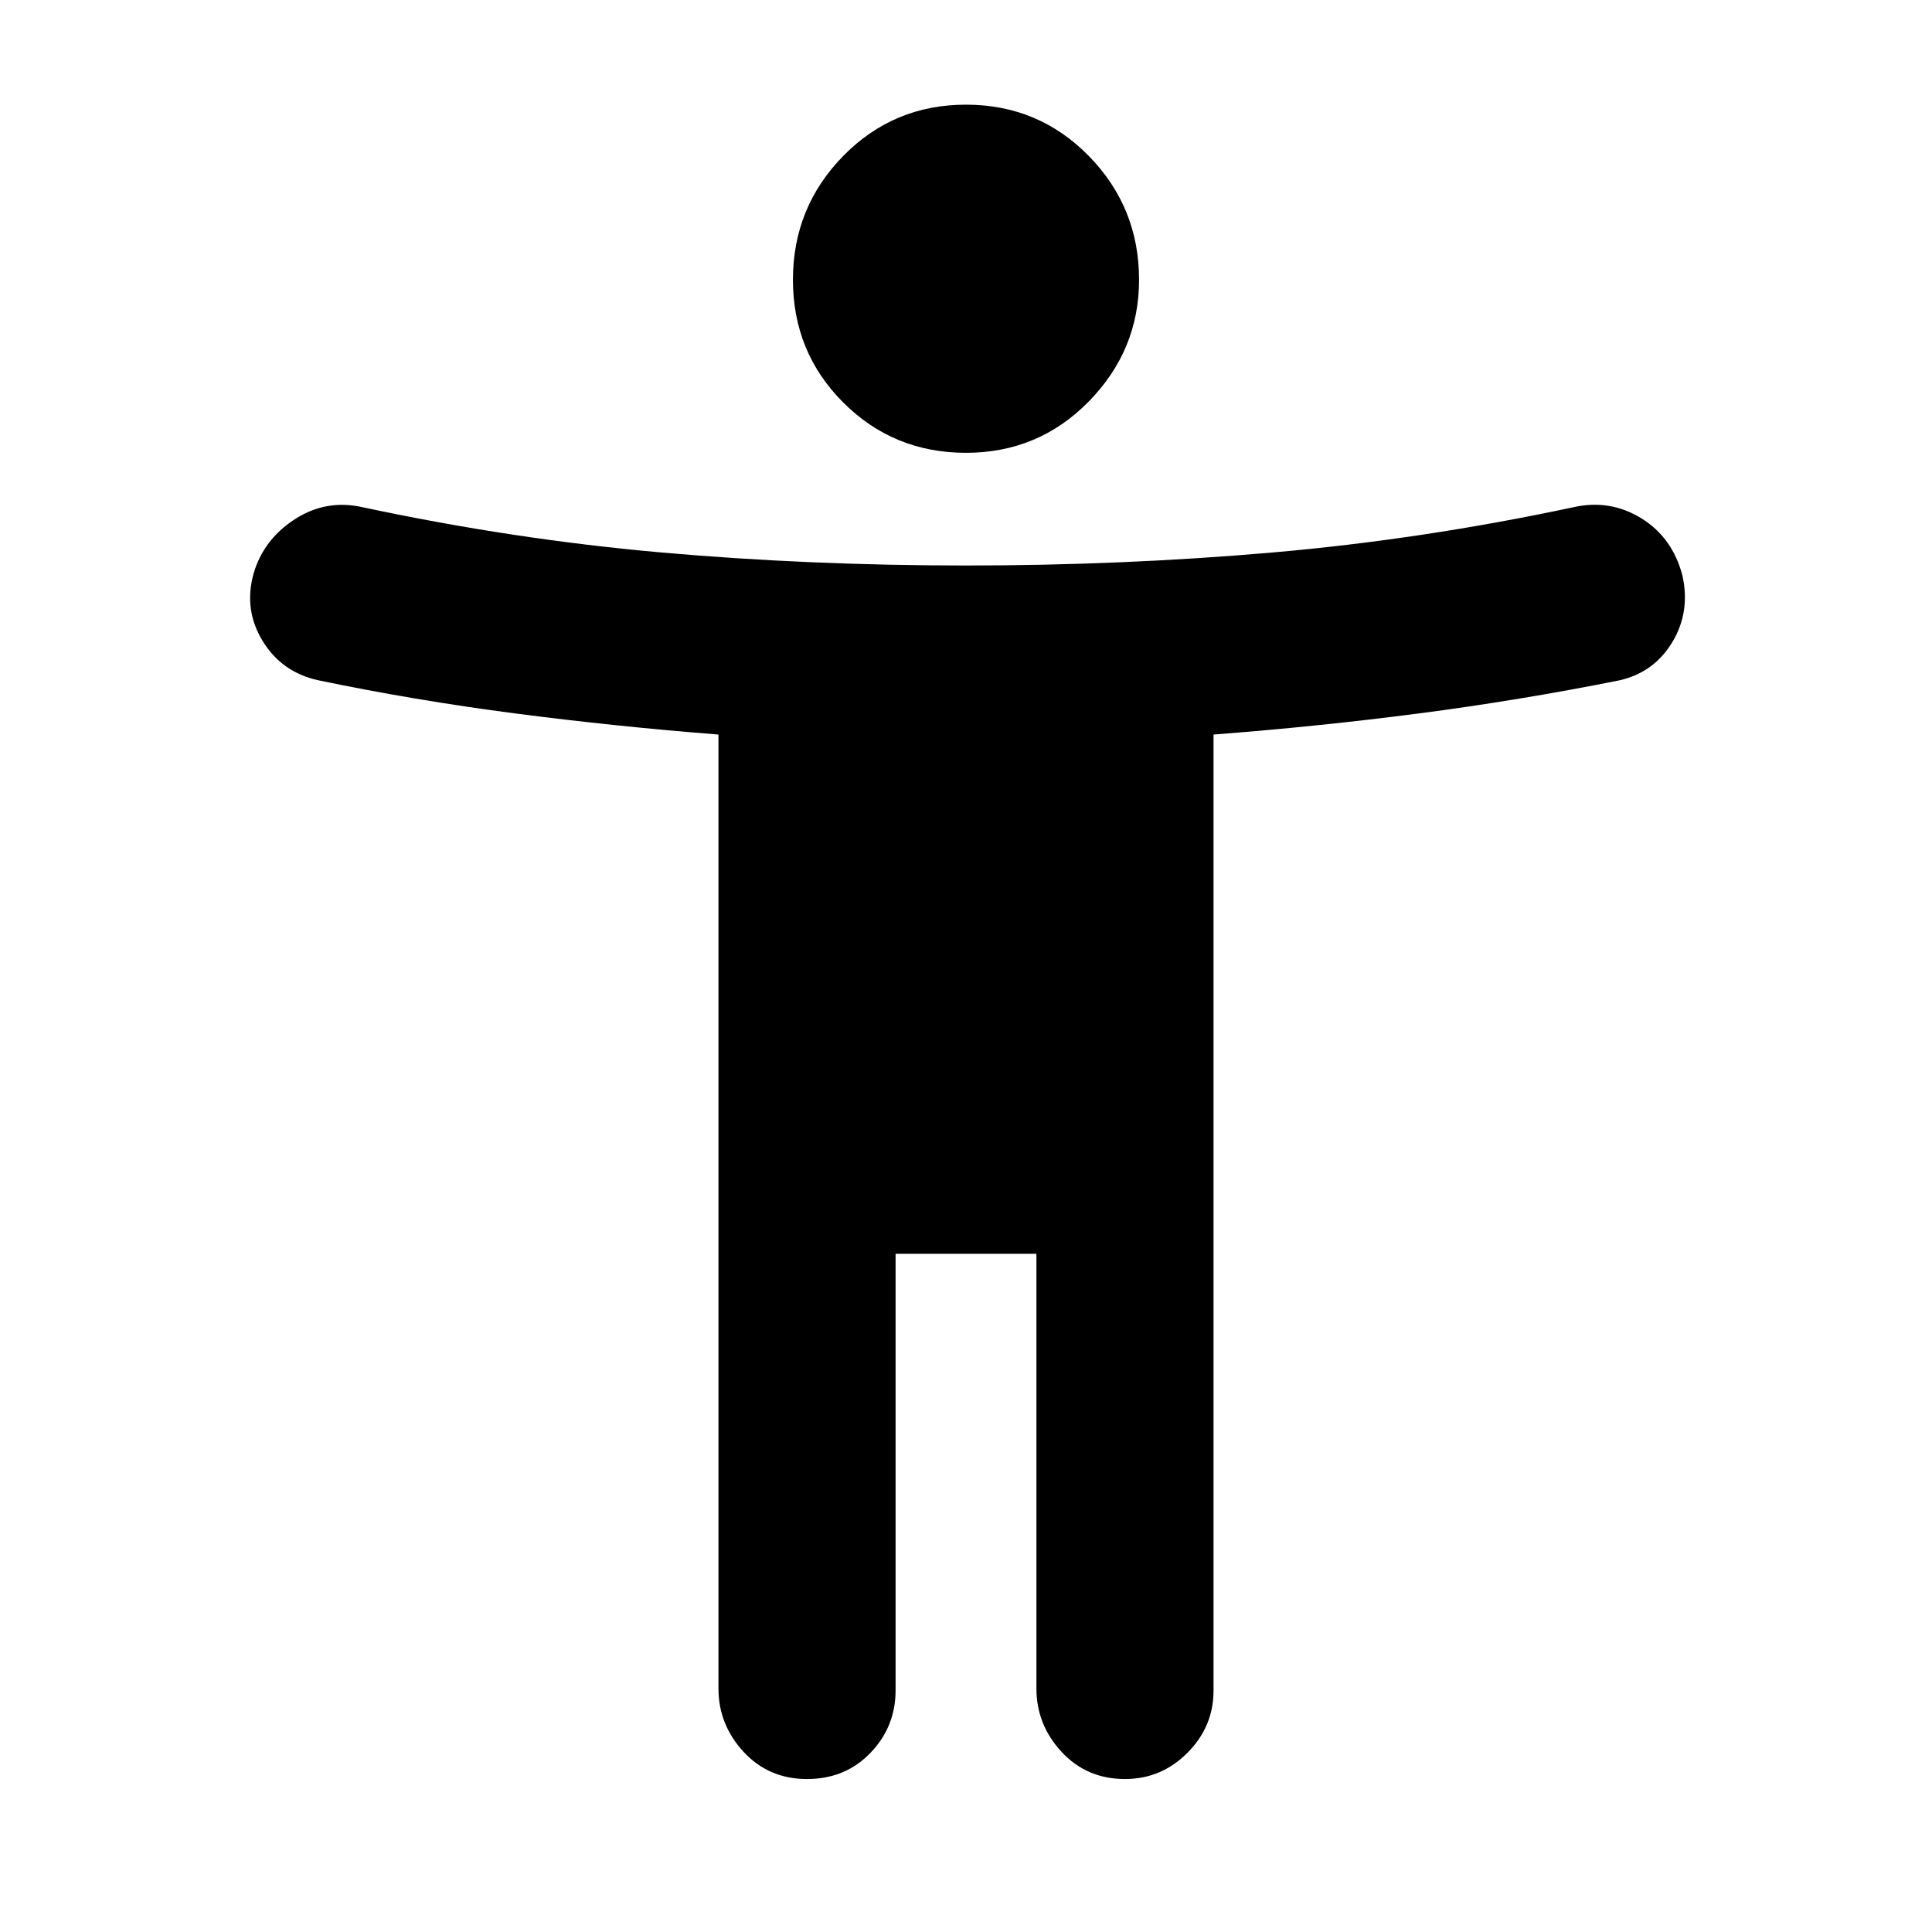 <svg xmlns="http://www.w3.org/2000/svg" height="40" width="40"><path d="M20 9.375Q18.5 9.375 17.458 8.333Q16.417 7.292 16.417 5.792Q16.417 4.292 17.458 3.229Q18.5 2.167 20 2.167Q21.5 2.167 22.542 3.229Q23.583 4.292 23.583 5.792Q23.583 7.25 22.542 8.312Q21.5 9.375 20 9.375ZM33.542 14.083Q31.458 14.5 29.375 14.771Q27.292 15.042 25.125 15.208V35Q25.125 35.75 24.583 36.292Q24.042 36.833 23.292 36.833Q22.5 36.833 21.979 36.271Q21.458 35.708 21.458 34.958V25.958H18.542V35Q18.542 35.75 18.021 36.292Q17.5 36.833 16.708 36.833Q15.917 36.833 15.396 36.271Q14.875 35.708 14.875 34.958V15.208Q12.75 15.042 10.667 14.771Q8.583 14.5 6.583 14.083Q5.833 13.917 5.438 13.271Q5.042 12.625 5.25 11.875Q5.458 11.167 6.104 10.75Q6.75 10.333 7.5 10.5Q10.625 11.167 13.688 11.438Q16.75 11.708 20 11.708Q23.25 11.708 26.354 11.438Q29.458 11.167 32.583 10.5Q33.333 10.333 33.979 10.729Q34.625 11.125 34.833 11.917Q35 12.667 34.625 13.292Q34.25 13.917 33.542 14.083Z"/></svg>